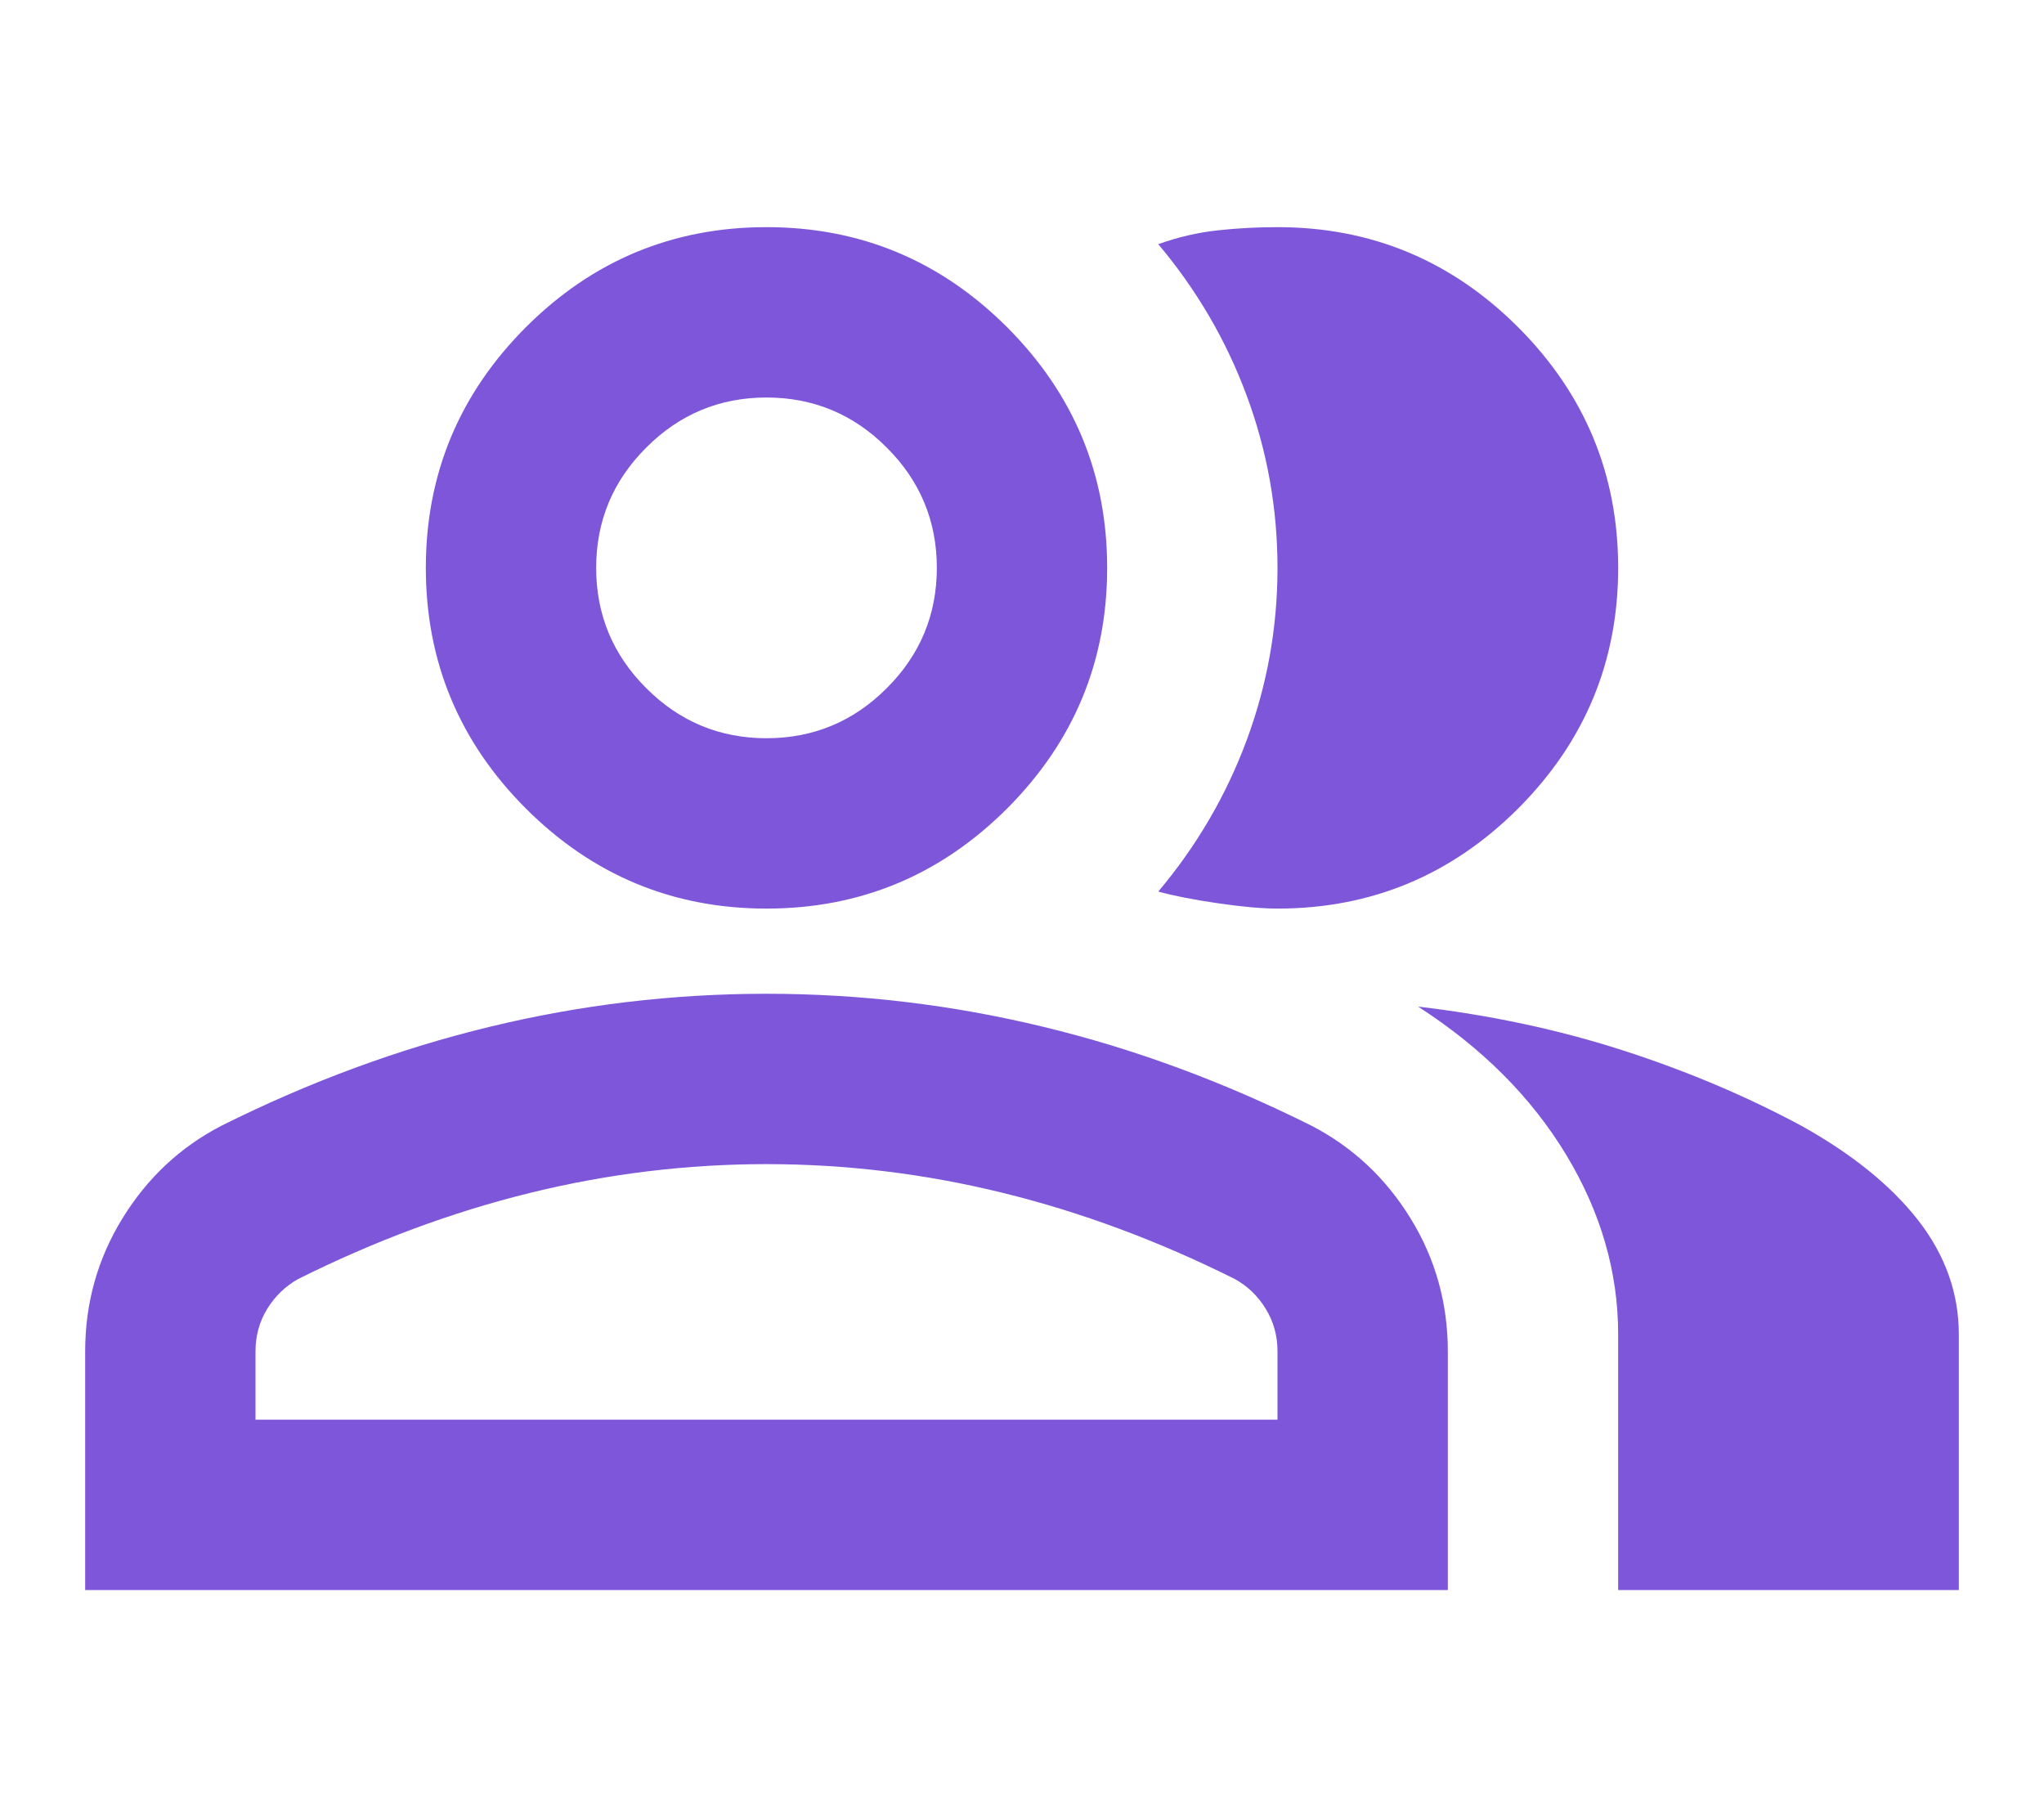 <svg width="18" height="16" viewBox="0 0 18 16" fill="none" xmlns="http://www.w3.org/2000/svg">
<path d="M0.75 14V11.9C0.75 11.475 0.859 11.084 1.078 10.728C1.297 10.372 1.587 10.1 1.95 9.912C2.725 9.525 3.513 9.234 4.312 9.041C5.112 8.847 5.925 8.75 6.75 8.75C7.575 8.75 8.387 8.847 9.188 9.041C9.988 9.234 10.775 9.525 11.55 9.912C11.912 10.1 12.203 10.372 12.422 10.728C12.641 11.084 12.75 11.475 12.75 11.9V14H0.75ZM14.25 14V11.75C14.25 11.2 14.097 10.672 13.791 10.166C13.484 9.659 13.05 9.225 12.488 8.863C13.125 8.938 13.725 9.066 14.287 9.247C14.85 9.428 15.375 9.65 15.863 9.912C16.312 10.162 16.656 10.441 16.894 10.747C17.131 11.053 17.25 11.387 17.25 11.75V14H14.25ZM6.75 8C5.925 8 5.219 7.706 4.631 7.119C4.044 6.531 3.75 5.825 3.75 5C3.75 4.175 4.044 3.469 4.631 2.881C5.219 2.294 5.925 2 6.75 2C7.575 2 8.281 2.294 8.869 2.881C9.456 3.469 9.75 4.175 9.75 5C9.75 5.825 9.456 6.531 8.869 7.119C8.281 7.706 7.575 8 6.75 8ZM14.25 5C14.25 5.825 13.956 6.531 13.369 7.119C12.781 7.706 12.075 8 11.25 8C11.113 8 10.938 7.984 10.725 7.953C10.512 7.922 10.338 7.888 10.2 7.85C10.537 7.45 10.797 7.006 10.978 6.519C11.159 6.031 11.25 5.525 11.25 5C11.25 4.475 11.159 3.969 10.978 3.481C10.797 2.994 10.537 2.55 10.2 2.15C10.375 2.087 10.55 2.047 10.725 2.028C10.9 2.009 11.075 2 11.25 2C12.075 2 12.781 2.294 13.369 2.881C13.956 3.469 14.25 4.175 14.25 5ZM2.25 12.5H11.25V11.9C11.25 11.762 11.216 11.637 11.147 11.525C11.078 11.412 10.988 11.325 10.875 11.262C10.2 10.925 9.519 10.672 8.831 10.503C8.144 10.334 7.45 10.25 6.75 10.25C6.05 10.25 5.356 10.334 4.669 10.503C3.981 10.672 3.3 10.925 2.625 11.262C2.513 11.325 2.422 11.412 2.353 11.525C2.284 11.637 2.25 11.762 2.25 11.9V12.5ZM6.75 6.5C7.162 6.5 7.516 6.353 7.809 6.059C8.103 5.766 8.25 5.412 8.25 5C8.25 4.588 8.103 4.234 7.809 3.941C7.516 3.647 7.162 3.5 6.75 3.5C6.338 3.5 5.984 3.647 5.691 3.941C5.397 4.234 5.25 4.588 5.25 5C5.25 5.412 5.397 5.766 5.691 6.059C5.984 6.353 6.338 6.5 6.75 6.5Z" fill="#7E56DA"/>
</svg>
